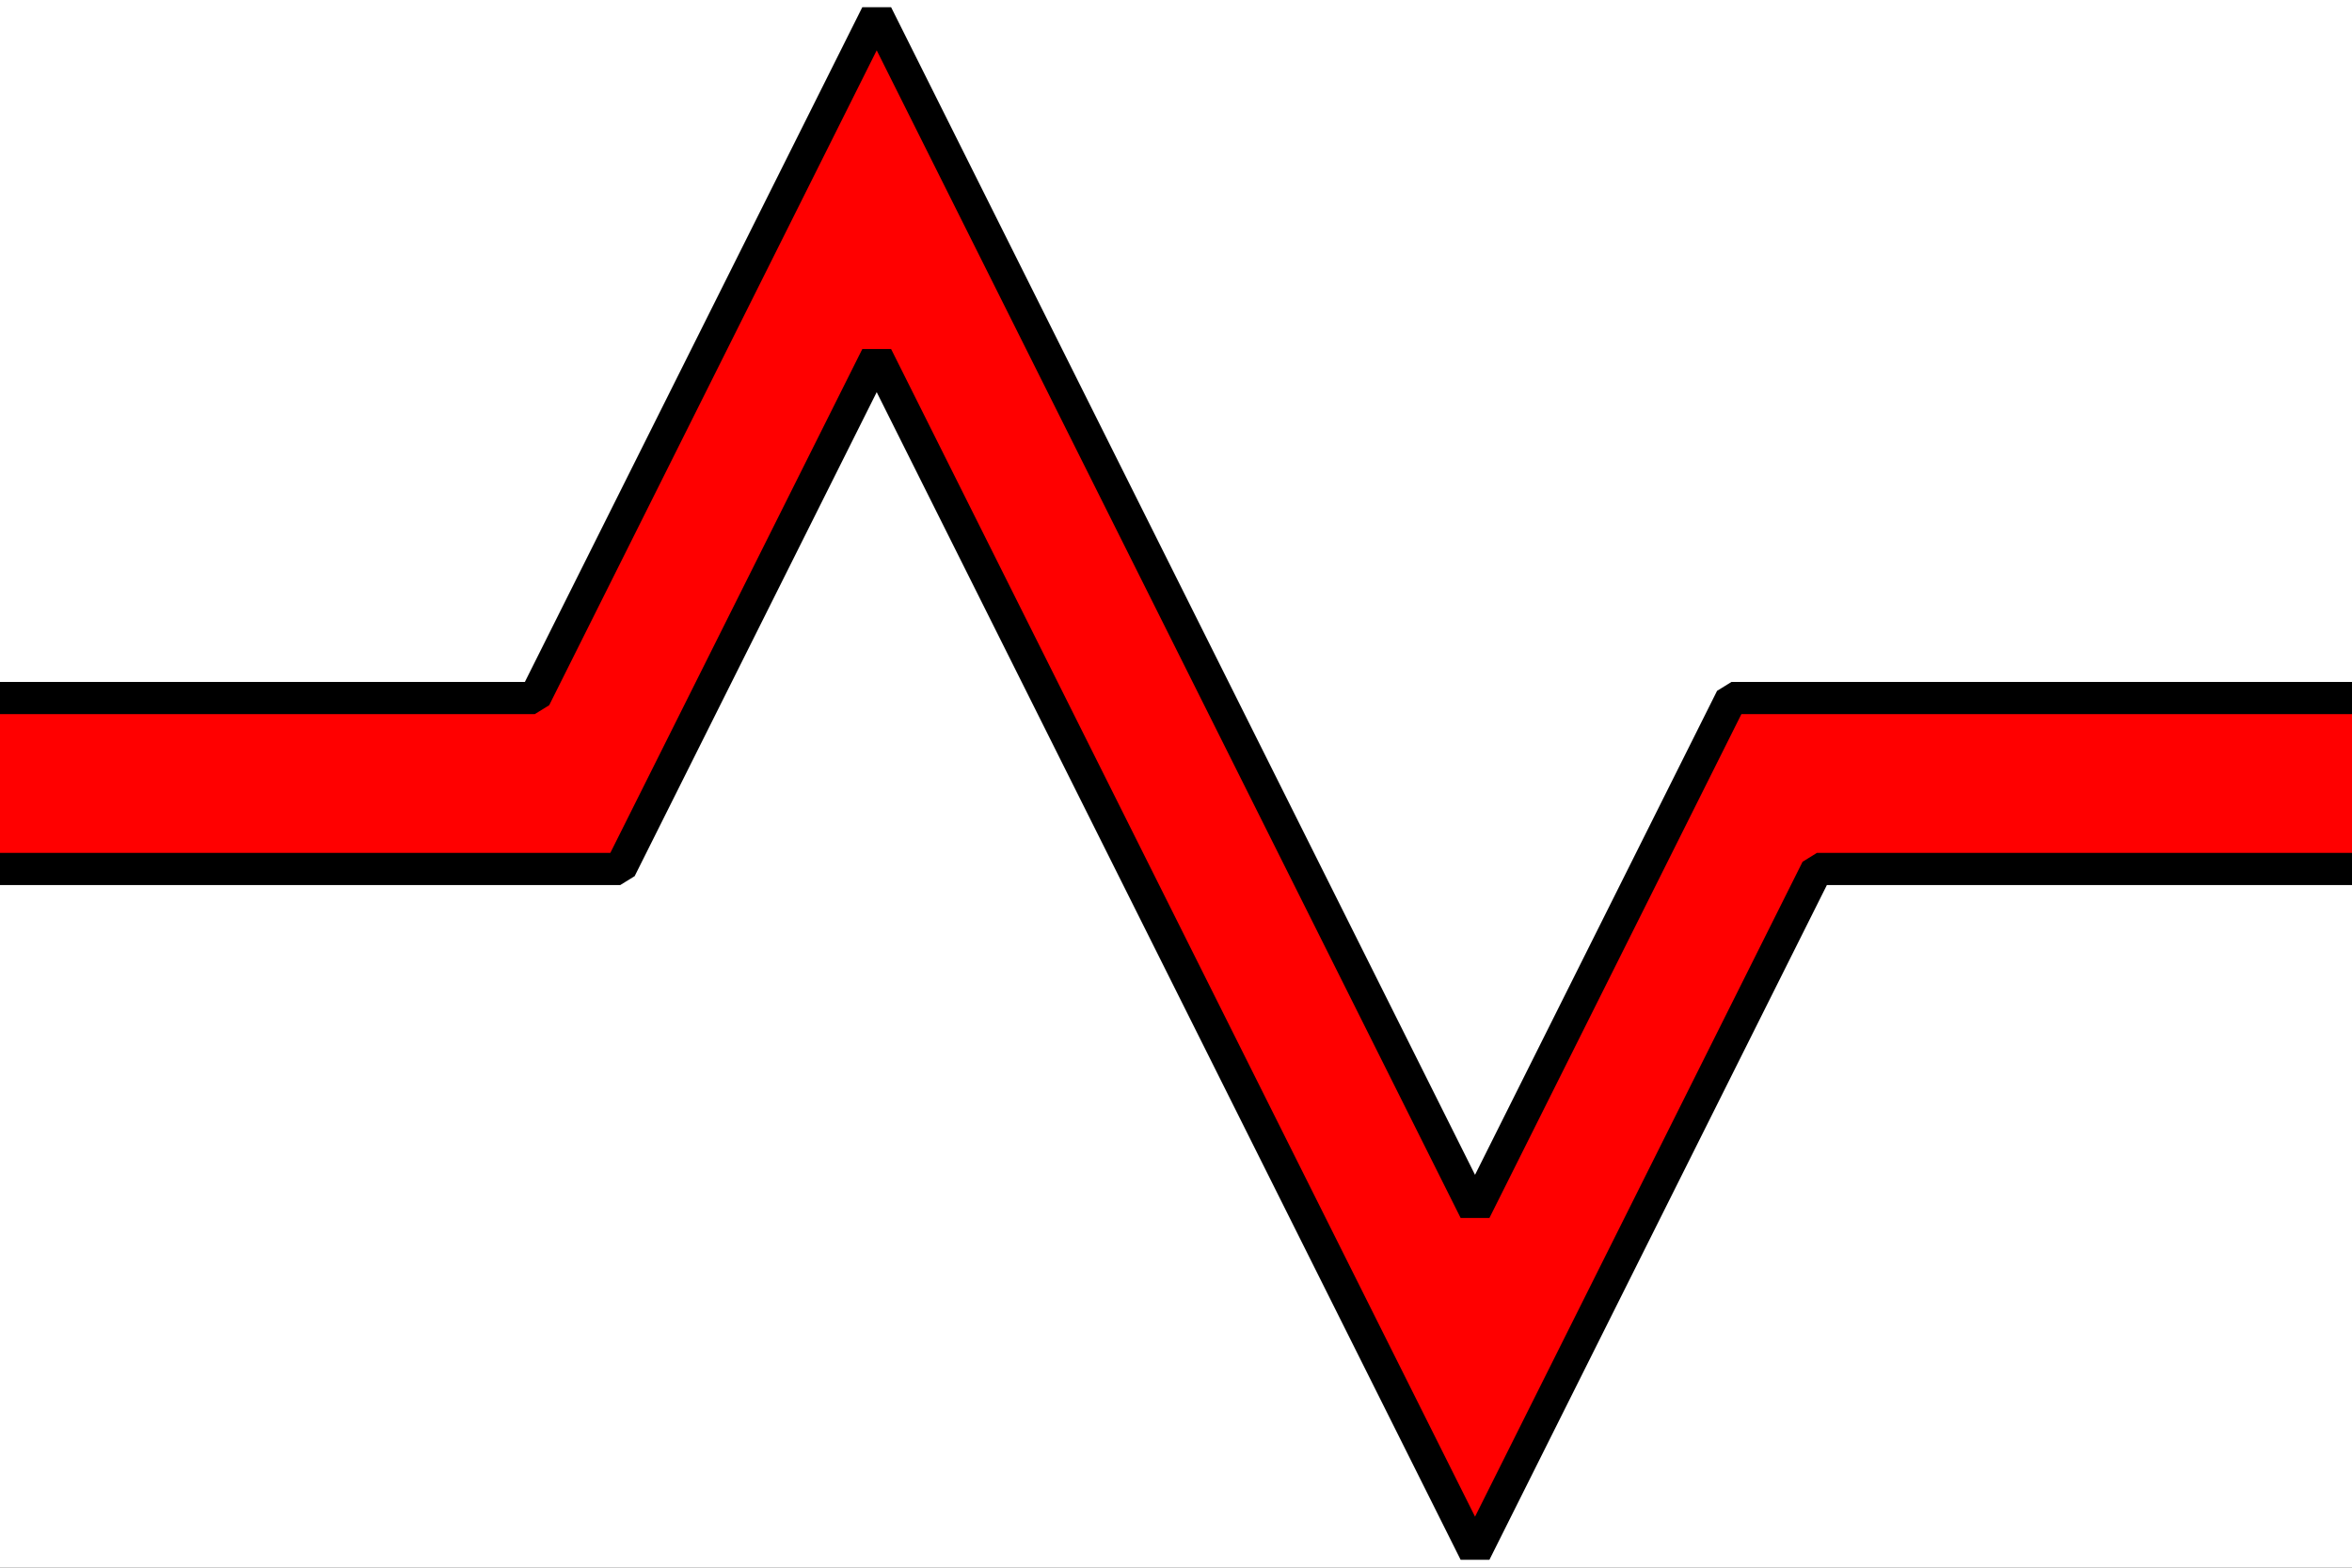 <?xml version="1.0" encoding="UTF-8" standalone="no"?>
<svg
   xmlns:dc="http://purl.org/dc/elements/1.1/"
   xmlns:cc="http://web.resource.org/cc/"
   xmlns:rdf="http://www.w3.org/1999/02/22-rdf-syntax-ns#"
   xmlns:svg="http://www.w3.org/2000/svg"
   xmlns="http://www.w3.org/2000/svg"
   xmlns:sodipodi="http://inkscape.sourceforge.net/DTD/sodipodi-0.dtd"
   xmlns:inkscape="http://www.inkscape.org/namespaces/inkscape"
   width="97.5px"
   height="65px"
   id="svg1"
   sodipodi:version="0.32"
   inkscape:version="0.42"
   sodipodi:docname="krev.svg"
   sodipodi:docbase="/Users/daniel/freeciv/data/flags">
  <rect width="100%" height="100%" fill="#333333" stroke="none"/>
  <defs
     id="defs37" />
  <sodipodi:namedview
     id="base"
     pagecolor="#ffffff"
     bordercolor="#666666"
     borderopacity="1.0"
     inkscape:pageopacity="0.0"
     inkscape:pageshadow="2"
     inkscape:zoom="1.0320104"
     inkscape:cx="250.00001"
     inkscape:cy="-26.013886"
     inkscape:window-width="743"
     inkscape:window-height="507"
     inkscape:window-x="269"
     inkscape:window-y="147"
     inkscape:current-layer="svg1" />
  <rect
     style="fill:#ffffff;fill-opacity:1;fill-rule:evenodd;stroke:#000000;stroke-width:0;stroke-linecap:butt;stroke-linejoin:miter;stroke-miterlimit:4;stroke-opacity:1"
     id="rect2225"
     width="97.5"
     height="65"
     x="0"
     y="0" />
  <g
     id="g14690"
     transform="translate(-432.842,-284.372)">
    <path
       sodipodi:nodetypes="ccccccccccccc"
       id="path1530"
       d="M 417.807,313.314 L 455.012,313.314 L 469.185,284.968 L 493.988,334.574 L 504.618,313.314 L 545.366,313.314 L 545.366,320.401 L 508.161,320.401 L 493.988,348.747 L 469.185,299.141 L 458.555,320.401 L 417.807,320.401 L 417.807,313.314 z "
       style="fill:#ff0000;fill-opacity:1;fill-rule:evenodd;stroke:none;stroke-width:1.063;stroke-linecap:butt;stroke-linejoin:bevel;stroke-dasharray:none;stroke-opacity:1" />
    <path
       sodipodi:nodetypes="cccccc"
       id="path1531"
       d="M 417.807,313.314 L 455.012,313.314 L 469.185,284.968 L 493.988,334.574 L 504.618,313.314 L 545.367,313.314"
       style="fill:none;fill-opacity:1;fill-rule:evenodd;stroke:#000000;stroke-width:1pt;stroke-linecap:butt;stroke-linejoin:bevel;stroke-opacity:1" />
    <path
       sodipodi:nodetypes="cccccc"
       id="path1532"
       d="M 545.366,320.401 L 508.162,320.401 L 493.988,348.747 L 469.185,299.141 L 458.555,320.401 L 417.808,320.401"
       style="fill:none;fill-opacity:1;fill-rule:evenodd;stroke:#000000;stroke-width:1pt;stroke-linecap:butt;stroke-linejoin:bevel;stroke-opacity:1" />
  </g>
</svg>
